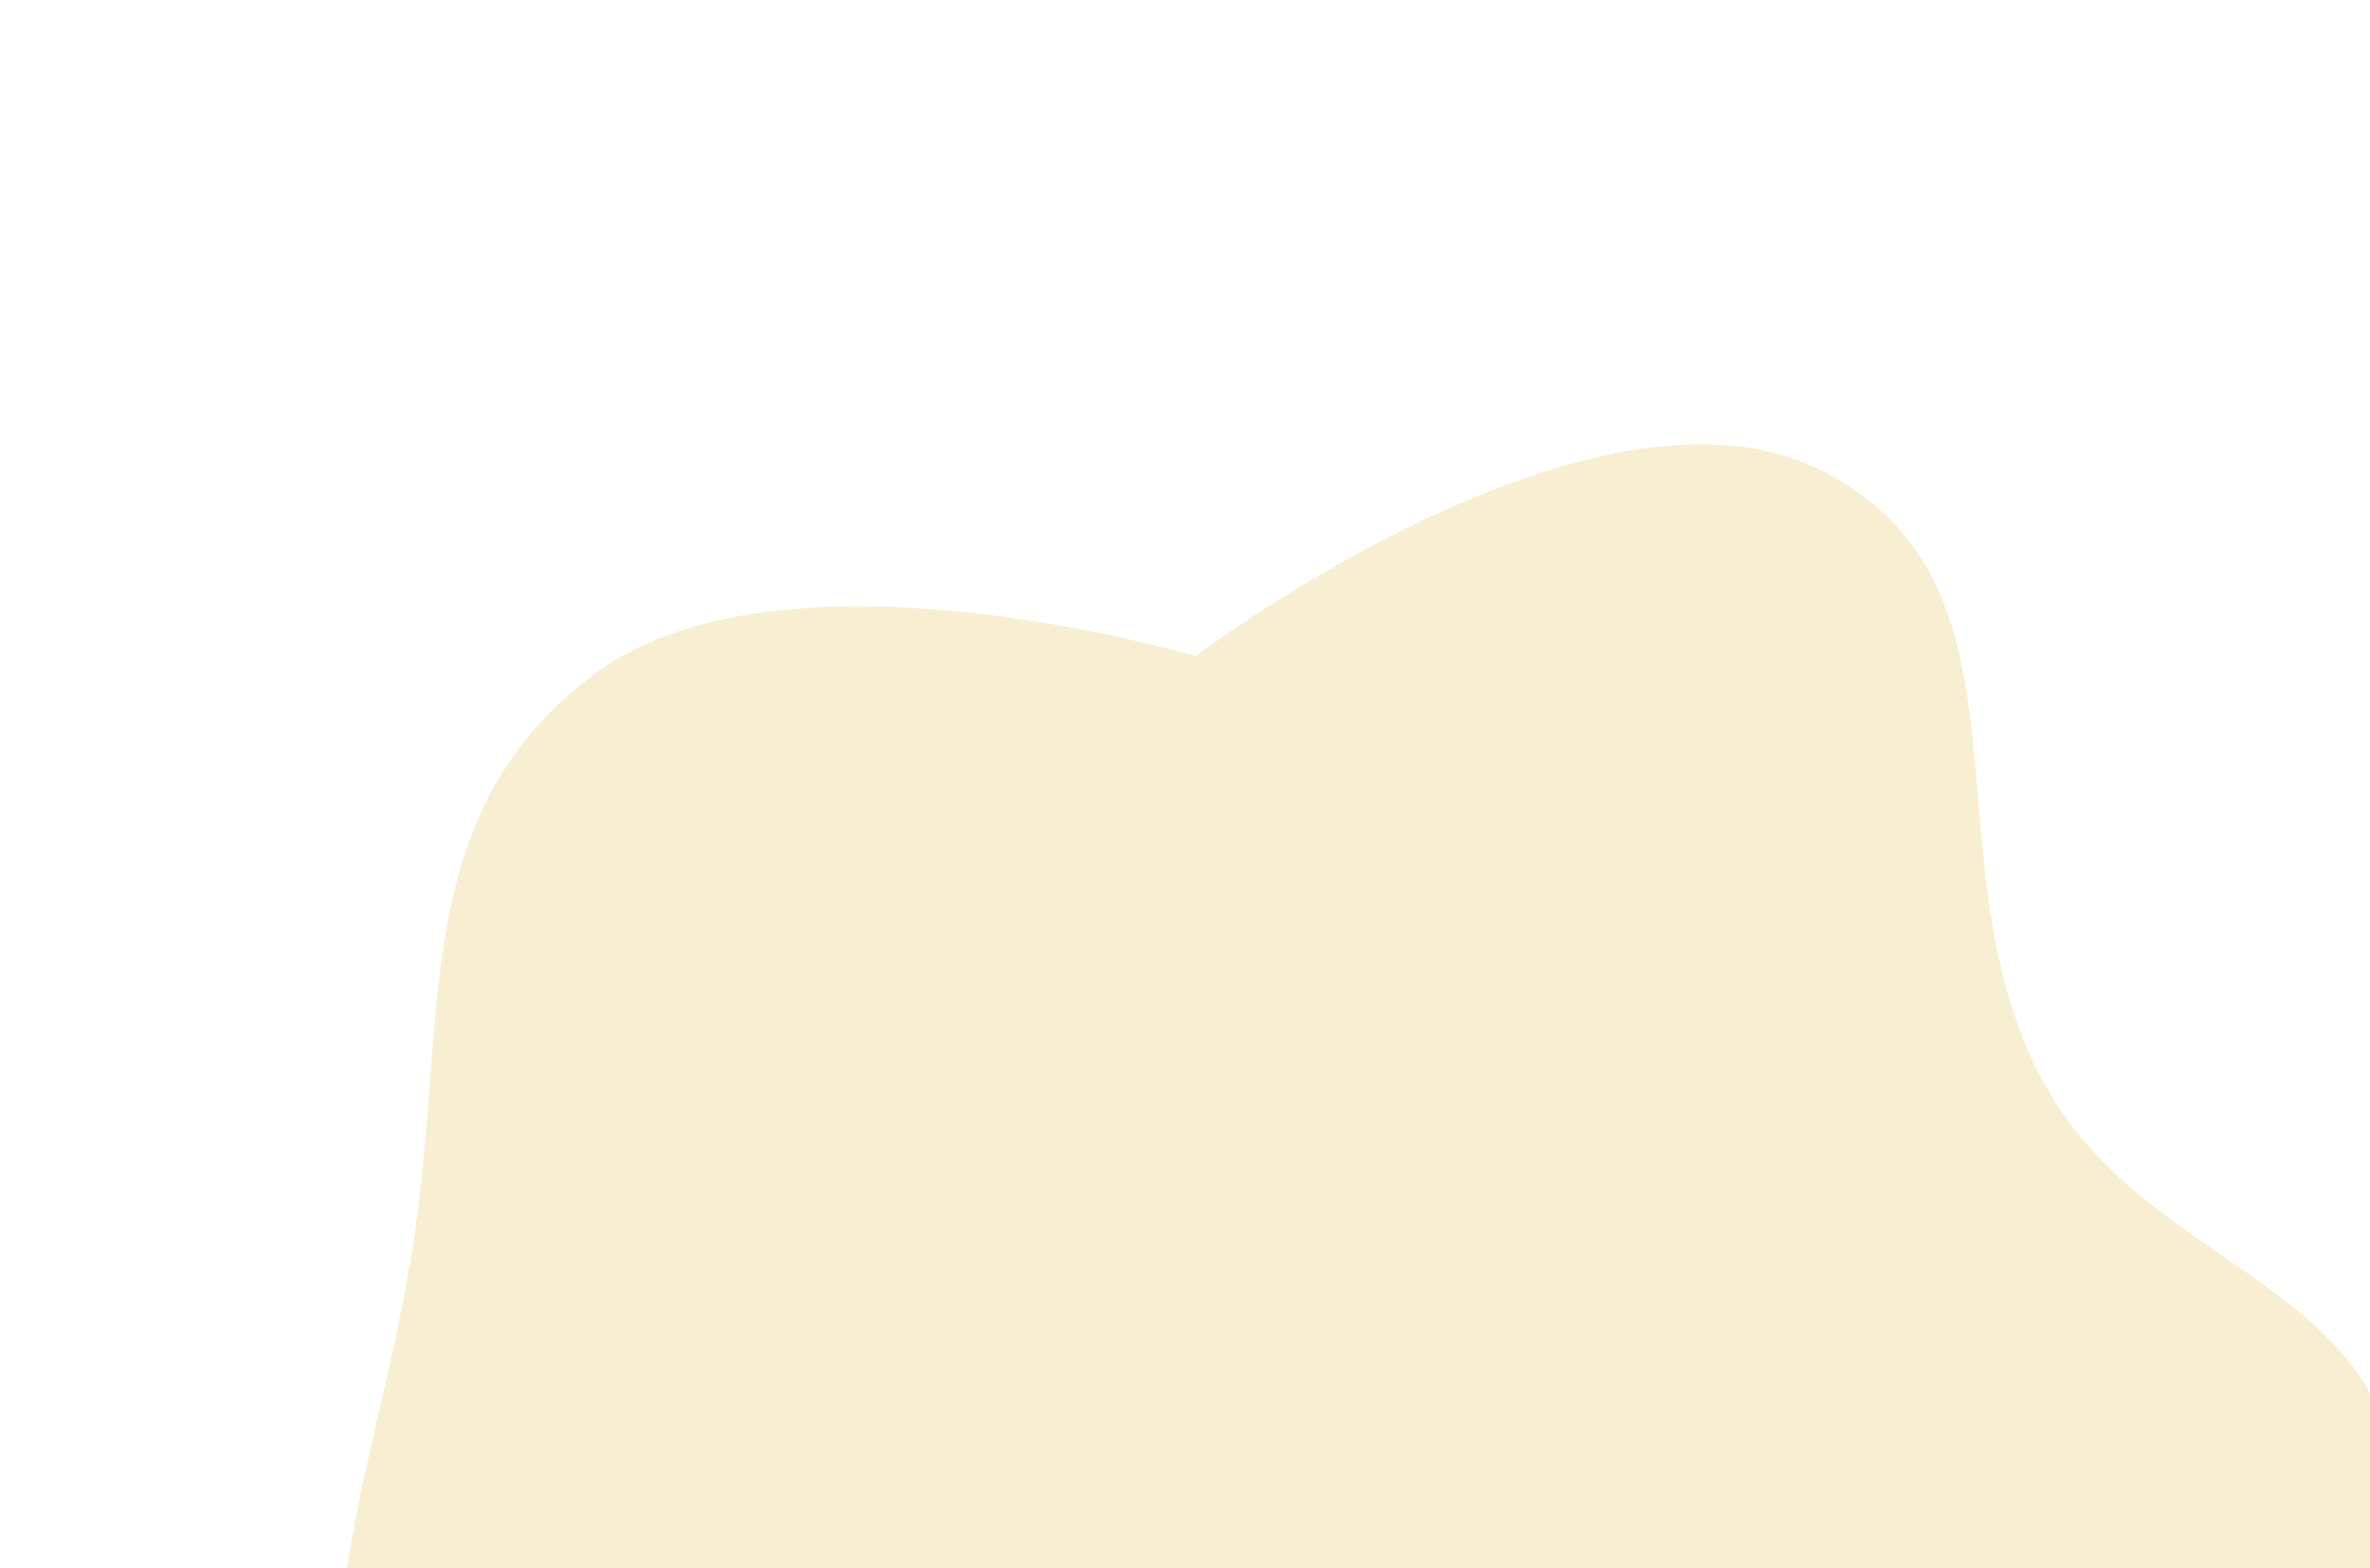 <svg width="334" height="221" viewBox="0 0 334 221" fill="none" xmlns="http://www.w3.org/2000/svg">
<path opacity="0.6" d="M256.8 66.358C288.537 82.588 271.112 120.681 287.804 152.164C303.495 181.76 343.934 180.163 337.633 221.998C331.333 263.832 296.325 258.133 271.72 283.201C248.326 307.036 247.336 340.29 214.564 346.812C180.979 353.496 166.752 322.89 136.117 307.562C105.481 292.234 76.053 297.207 57.669 268.312C38.37 237.979 52.3 211.764 58.059 176.299C63.399 143.422 57.141 114.992 83.772 94.982C110.218 75.112 168.485 92.465 168.485 92.465C168.485 92.465 224.765 49.976 256.8 66.358Z" fill="#F3E4B4"/>
</svg>
